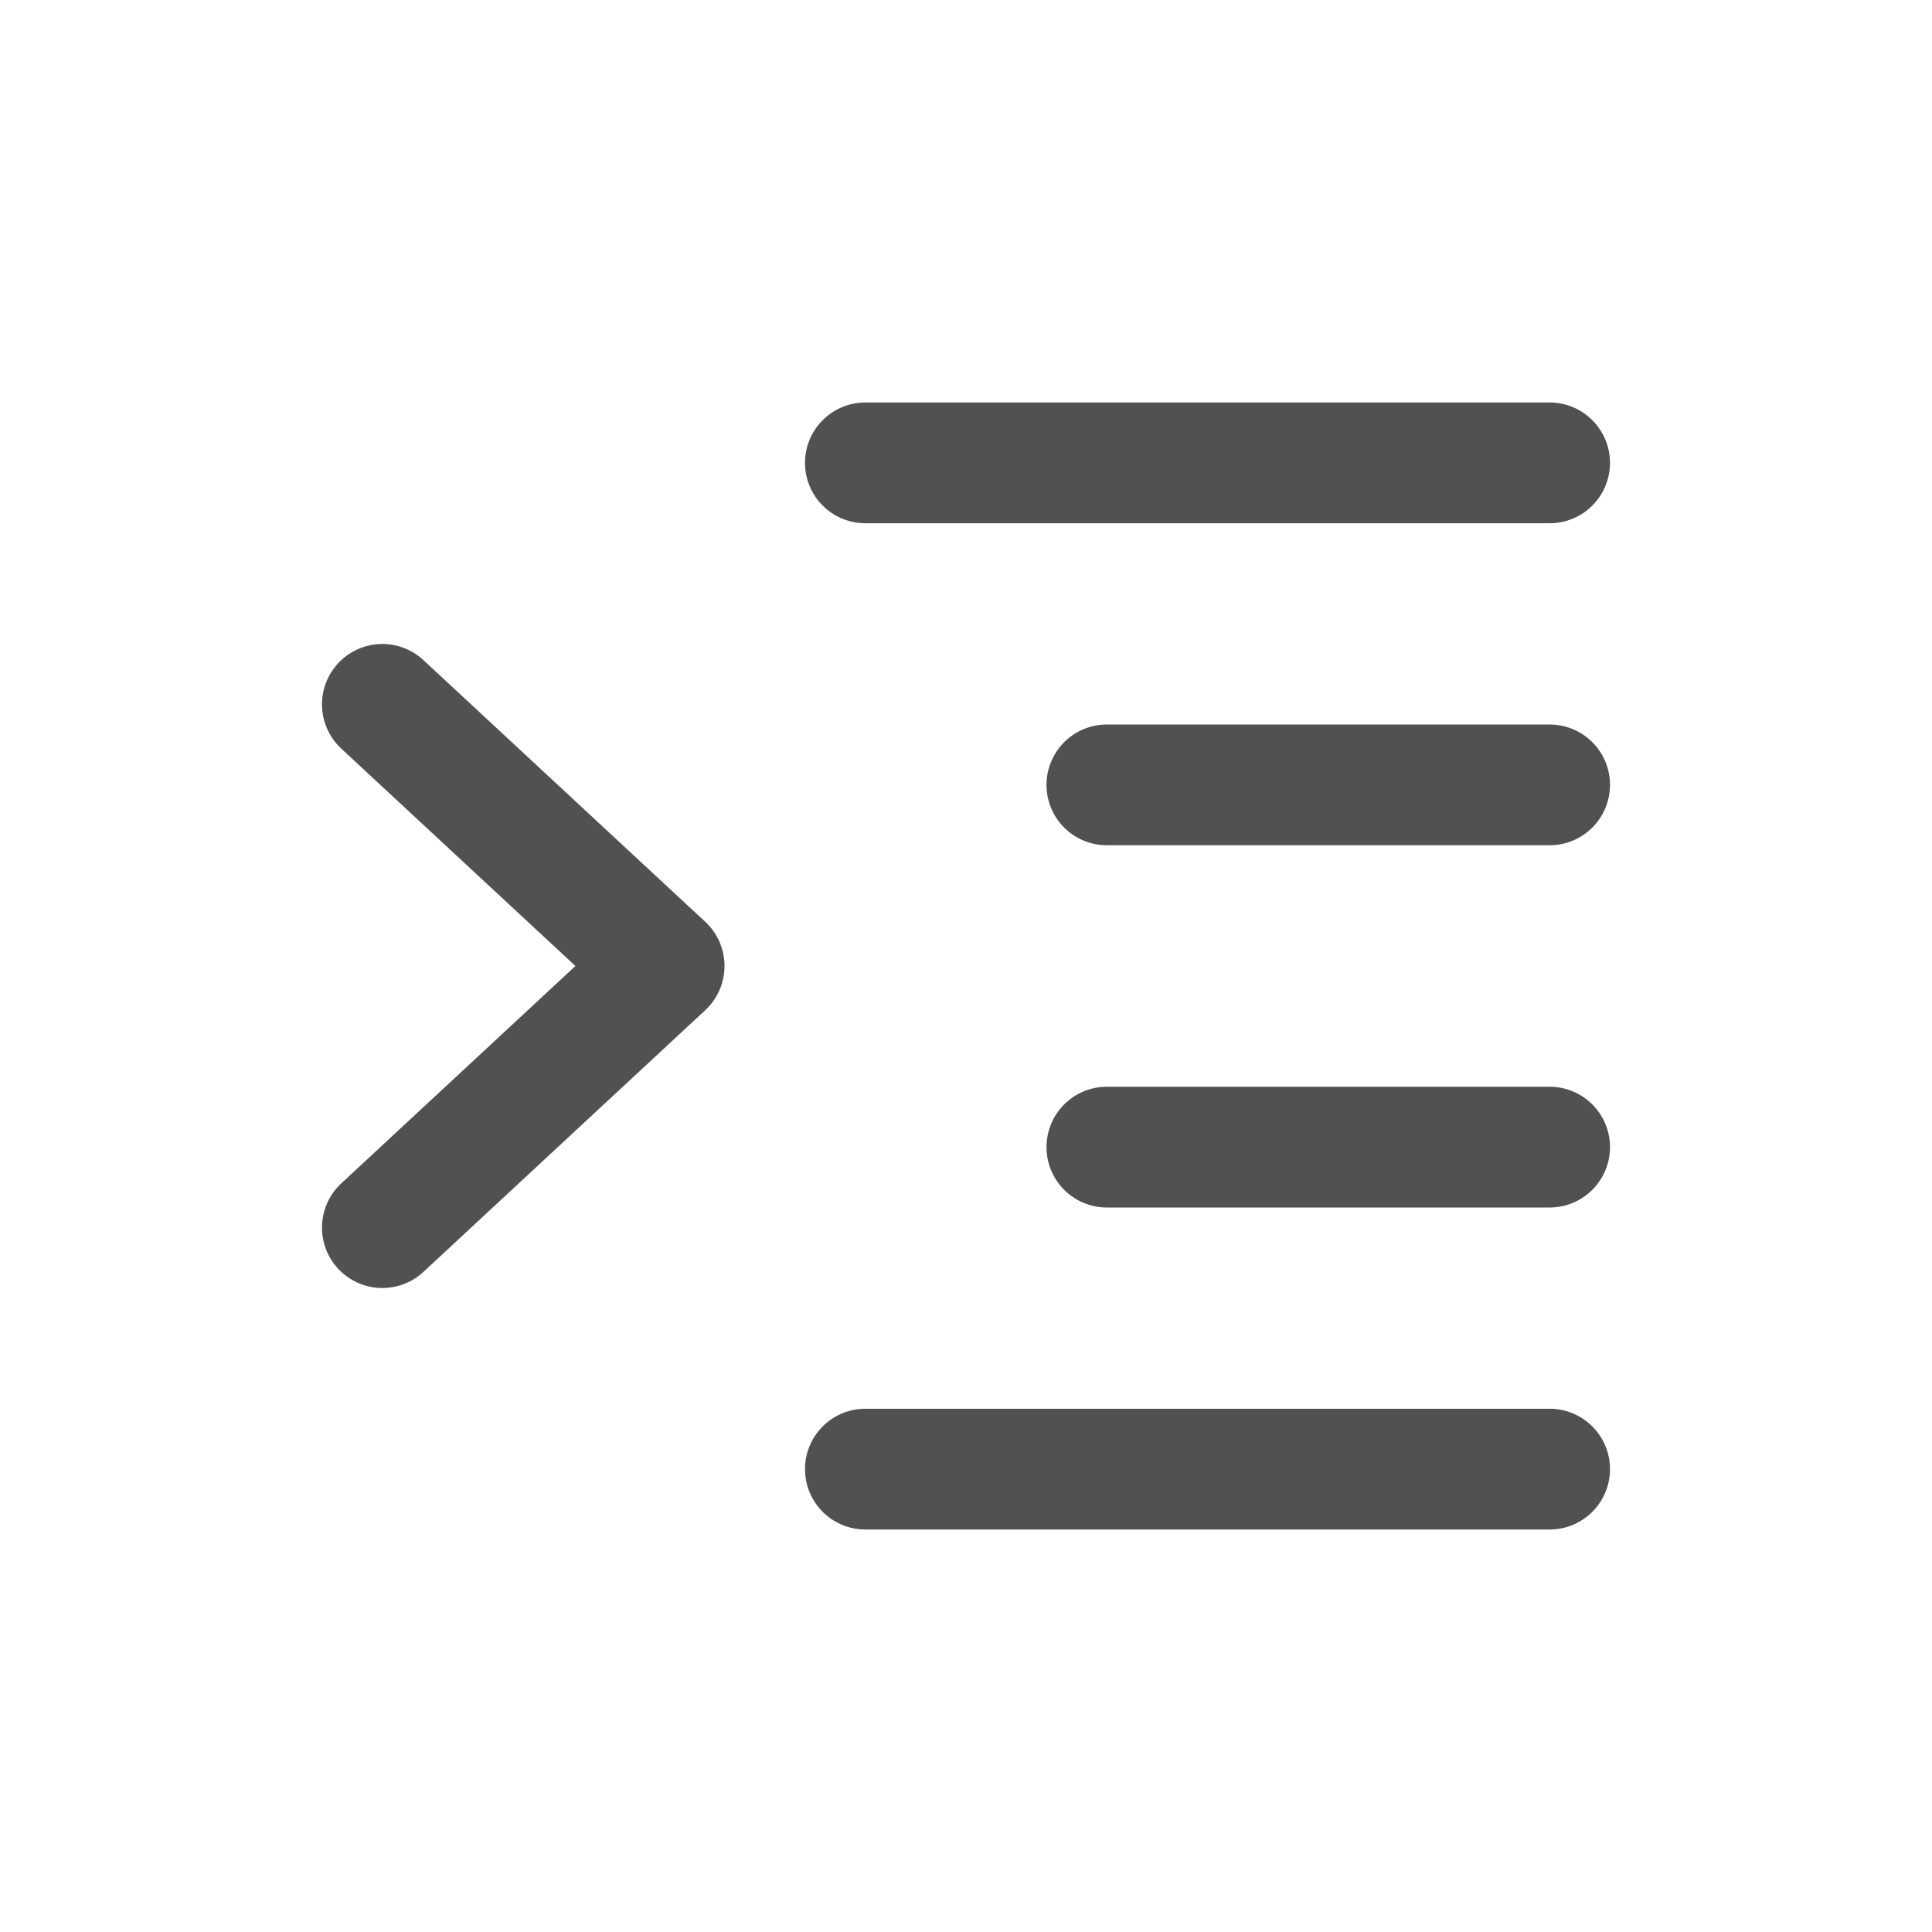 <?xml version="1.0" standalone="no"?><!DOCTYPE svg PUBLIC "-//W3C//DTD SVG 1.1//EN" "http://www.w3.org/Graphics/SVG/1.1/DTD/svg11.dtd"><svg t="1739421710408" class="icon" viewBox="0 0 1024 1024" version="1.1" xmlns="http://www.w3.org/2000/svg" p-id="3109" xmlns:xlink="http://www.w3.org/1999/xlink" width="32" height="32"><path d="M426.667 245.333a32 32 0 0 1 32-32h362.667a32 32 0 0 1 0 64h-362.667a32 32 0 0 1-32-32zM179.2 351.573a32 32 0 0 1 45.227-1.707l149.333 138.667a32 32 0 0 1 0 46.933l-149.333 138.667a32 32 0 0 1-43.52-46.933L304.981 512 180.907 396.8a32 32 0 0 1-1.707-45.227zM554.667 416a32 32 0 0 1 32-32h234.667a32 32 0 0 1 0 64h-234.667a32 32 0 0 1-32-32z m0 192a32 32 0 0 1 32-32h234.667a32 32 0 0 1 0 64h-234.667a32 32 0 0 1-32-32z m-128 170.667a32 32 0 0 1 32-32h362.667a32 32 0 0 1 0 64h-362.667a32 32 0 0 1-32-32z" fill="#515151" p-id="3110"></path></svg>